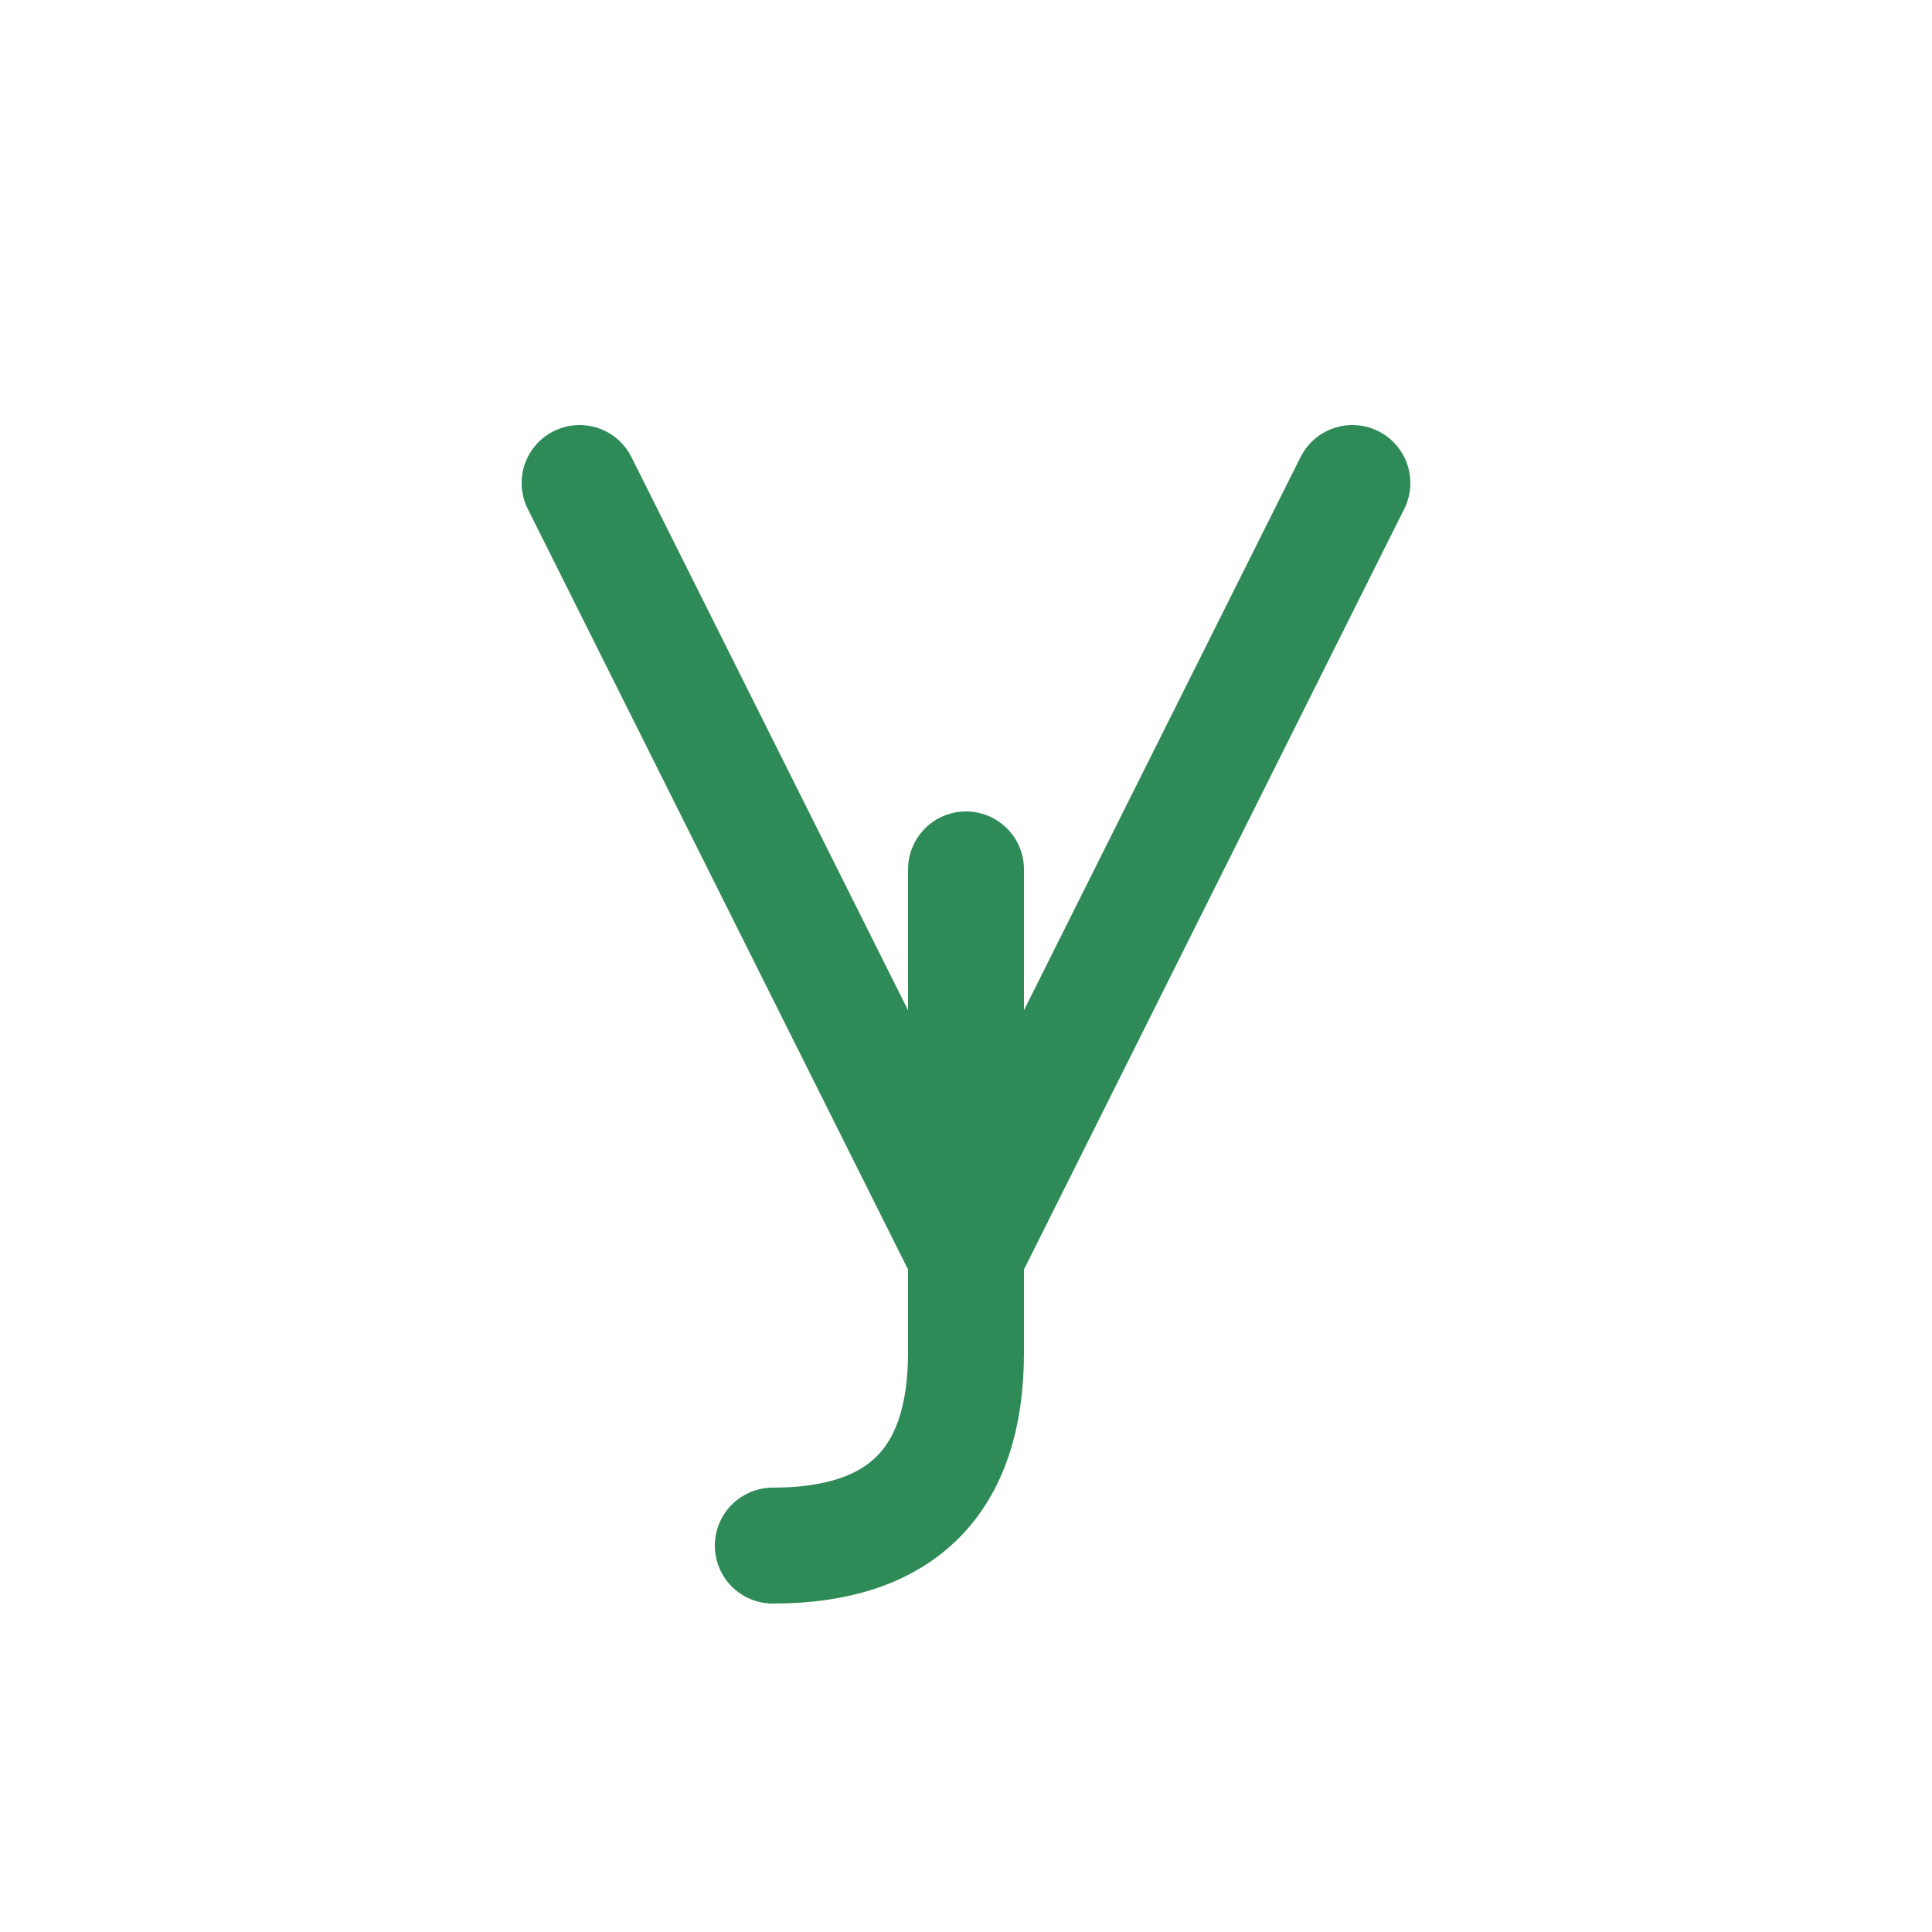 <svg xmlns="http://www.w3.org/2000/svg" viewBox="0 0 200 200">
  <!-- V 字母 -->
  <path d="M60 50 L100 130 L140 50" 
        stroke="#2E8B57" 
        stroke-width="12" 
        stroke-linecap="round" 
        fill="none"/>
  
  <!-- J 字母 -->
  <path d="M100 90 L100 140 Q100 160 80 160" 
        stroke="#2E8B57" 
        stroke-width="12" 
        stroke-linecap="round" 
        fill="none"/>
</svg>
